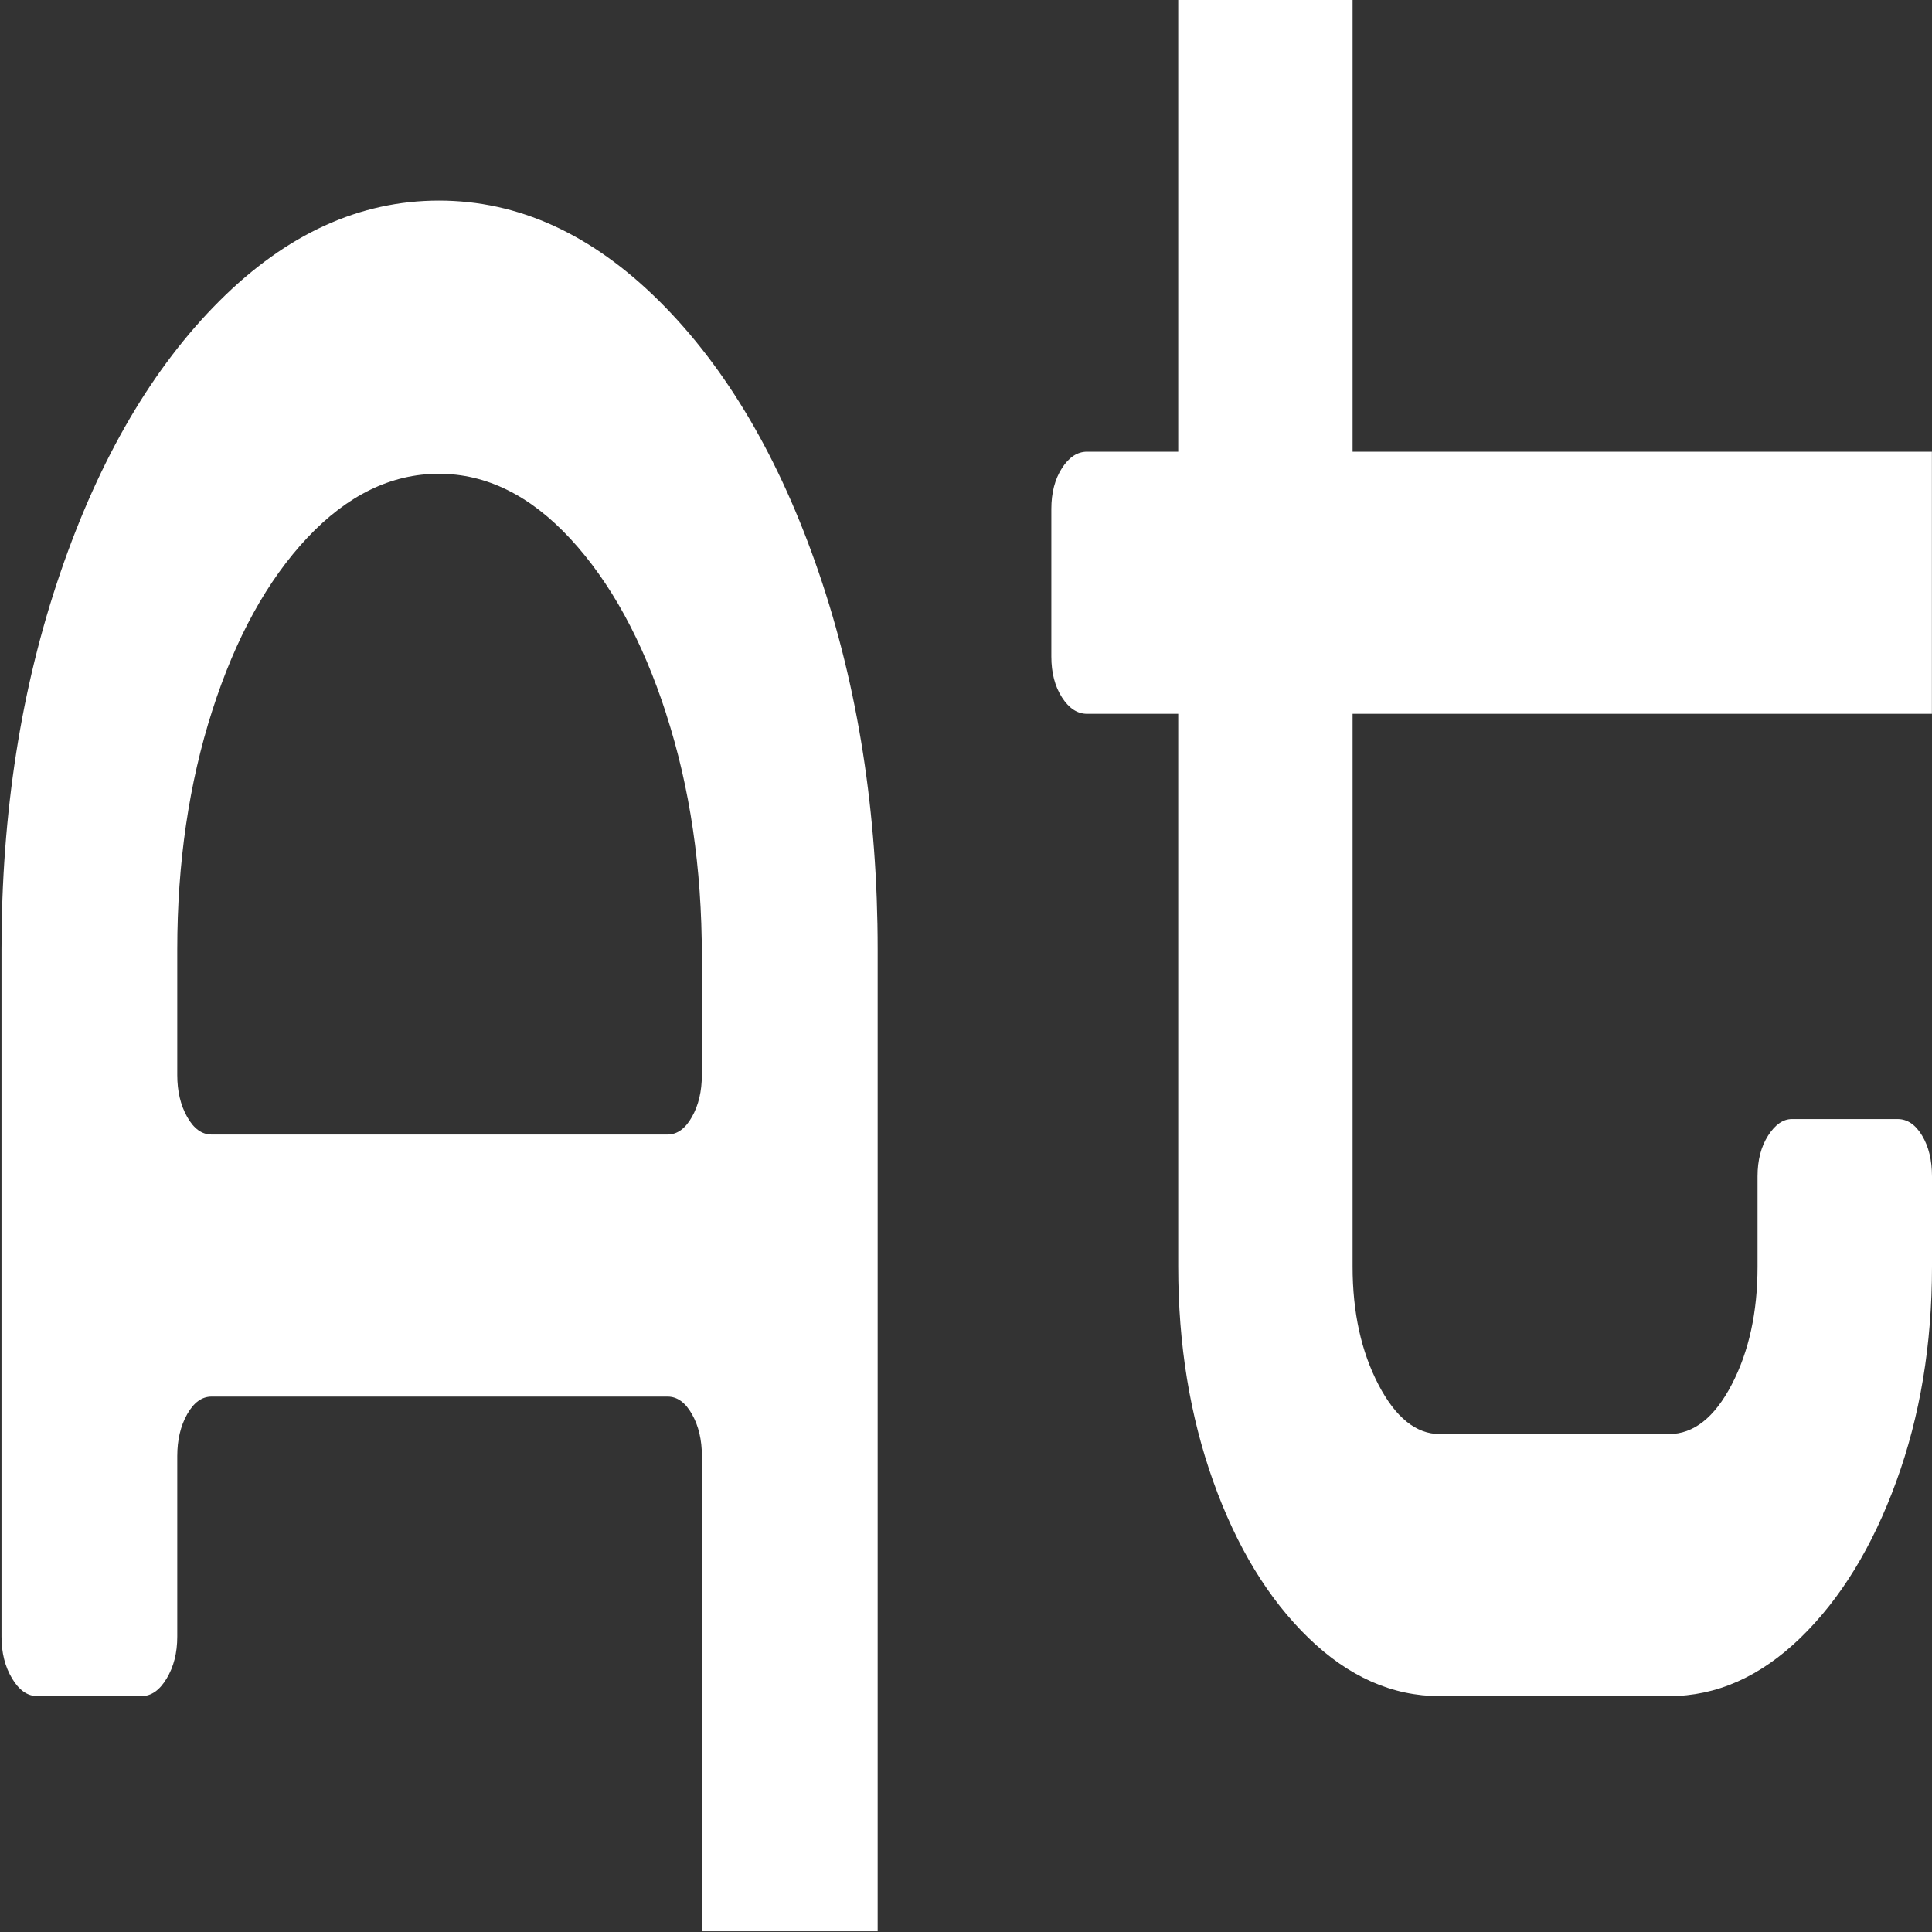 <?xml version="1.0" encoding="UTF-8"?>
<svg xmlns="http://www.w3.org/2000/svg" viewBox="0 0 400 400">
  <rect x="0" y="0" width="400" height="400" fill="#333333" stroke="none"/>
  <g id="_图层_6" data-name="图层 6">
    <path d="m145.32,399.85v-98.39c0-3.34-.68-6.23-2.05-8.66-1.37-2.43-3.06-3.65-5.06-3.65H43.81c-2.01,0-3.69,1.22-5.06,3.65-1.37,2.44-2.05,5.32-2.05,8.66v37.39c0,3.35-.73,6.23-2.19,8.66-1.46,2.44-3.19,3.65-5.2,3.65H7.7c-2.01,0-3.74-1.21-5.2-3.65-1.46-2.43-2.19-5.32-2.19-8.66v-142.27c0-28.27,4.06-54.26,12.18-77.98,8.11-23.71,19.1-42.48,32.97-56.32,13.86-13.83,29-20.75,45.42-20.75s31.6,6.92,45.55,20.75c13.95,13.84,24.99,32.6,33.11,56.32,8.11,23.71,12.17,49.7,12.17,77.98v203.27m-43.78-252.06c-4.92-15.2-11.54-27.28-19.84-36.25-8.3-8.96-17.37-13.45-27.22-13.45s-18.92,4.41-27.22,13.22c-8.3,8.82-14.87,20.75-19.7,35.8-4.83,15.05-7.25,31.54-7.25,49.48v25.99c0,3.35.68,6.23,2.05,8.66,1.37,2.44,3.05,3.65,5.06,3.65h94.39c2,0,3.69-1.21,5.06-3.65,1.37-2.43,2.05-5.32,2.05-8.66v-24.62c0-18.24-2.46-34.96-7.39-50.16Z" style="fill: #fff;"/>
  </g>
  <g id="_图层_5" data-name="图层 5">
    <path d="m243.94,0v93.52h-18.88c-2.01,0-3.74,1.14-5.2,3.42-1.46,2.28-2.19,5.09-2.19,8.44v30.55c0,3.35.73,6.16,2.19,8.44,1.46,2.28,3.19,3.42,5.2,3.42h18.88v114.46c0,16.12,2.42,30.94,7.25,44.46,4.83,13.53,11.4,24.33,19.7,32.38,8.3,8.06,17.37,12.08,27.22,12.08h47.44c9.85,0,18.92-4.03,27.22-12.08,8.3-8.05,14.91-18.85,19.84-32.38,4.93-13.52,7.39-28.34,7.39-44.46v-18.7c0-3.34-.68-6.16-2.05-8.44-1.37-2.28-3.06-3.42-5.06-3.42h-21.89c-1.83,0-3.47,1.14-4.93,3.42-1.46,2.28-2.19,5.09-2.19,8.44v18.7c0,9.43-1.78,17.56-5.34,24.4s-7.89,10.26-13,10.26h-47.44c-4.92,0-9.17-3.42-12.72-10.26-3.56-6.84-5.34-14.97-5.34-24.4v-114.46h119.94v-54.26h-119.94V0" style="fill: #fff;"/>
  </g>
</svg>
